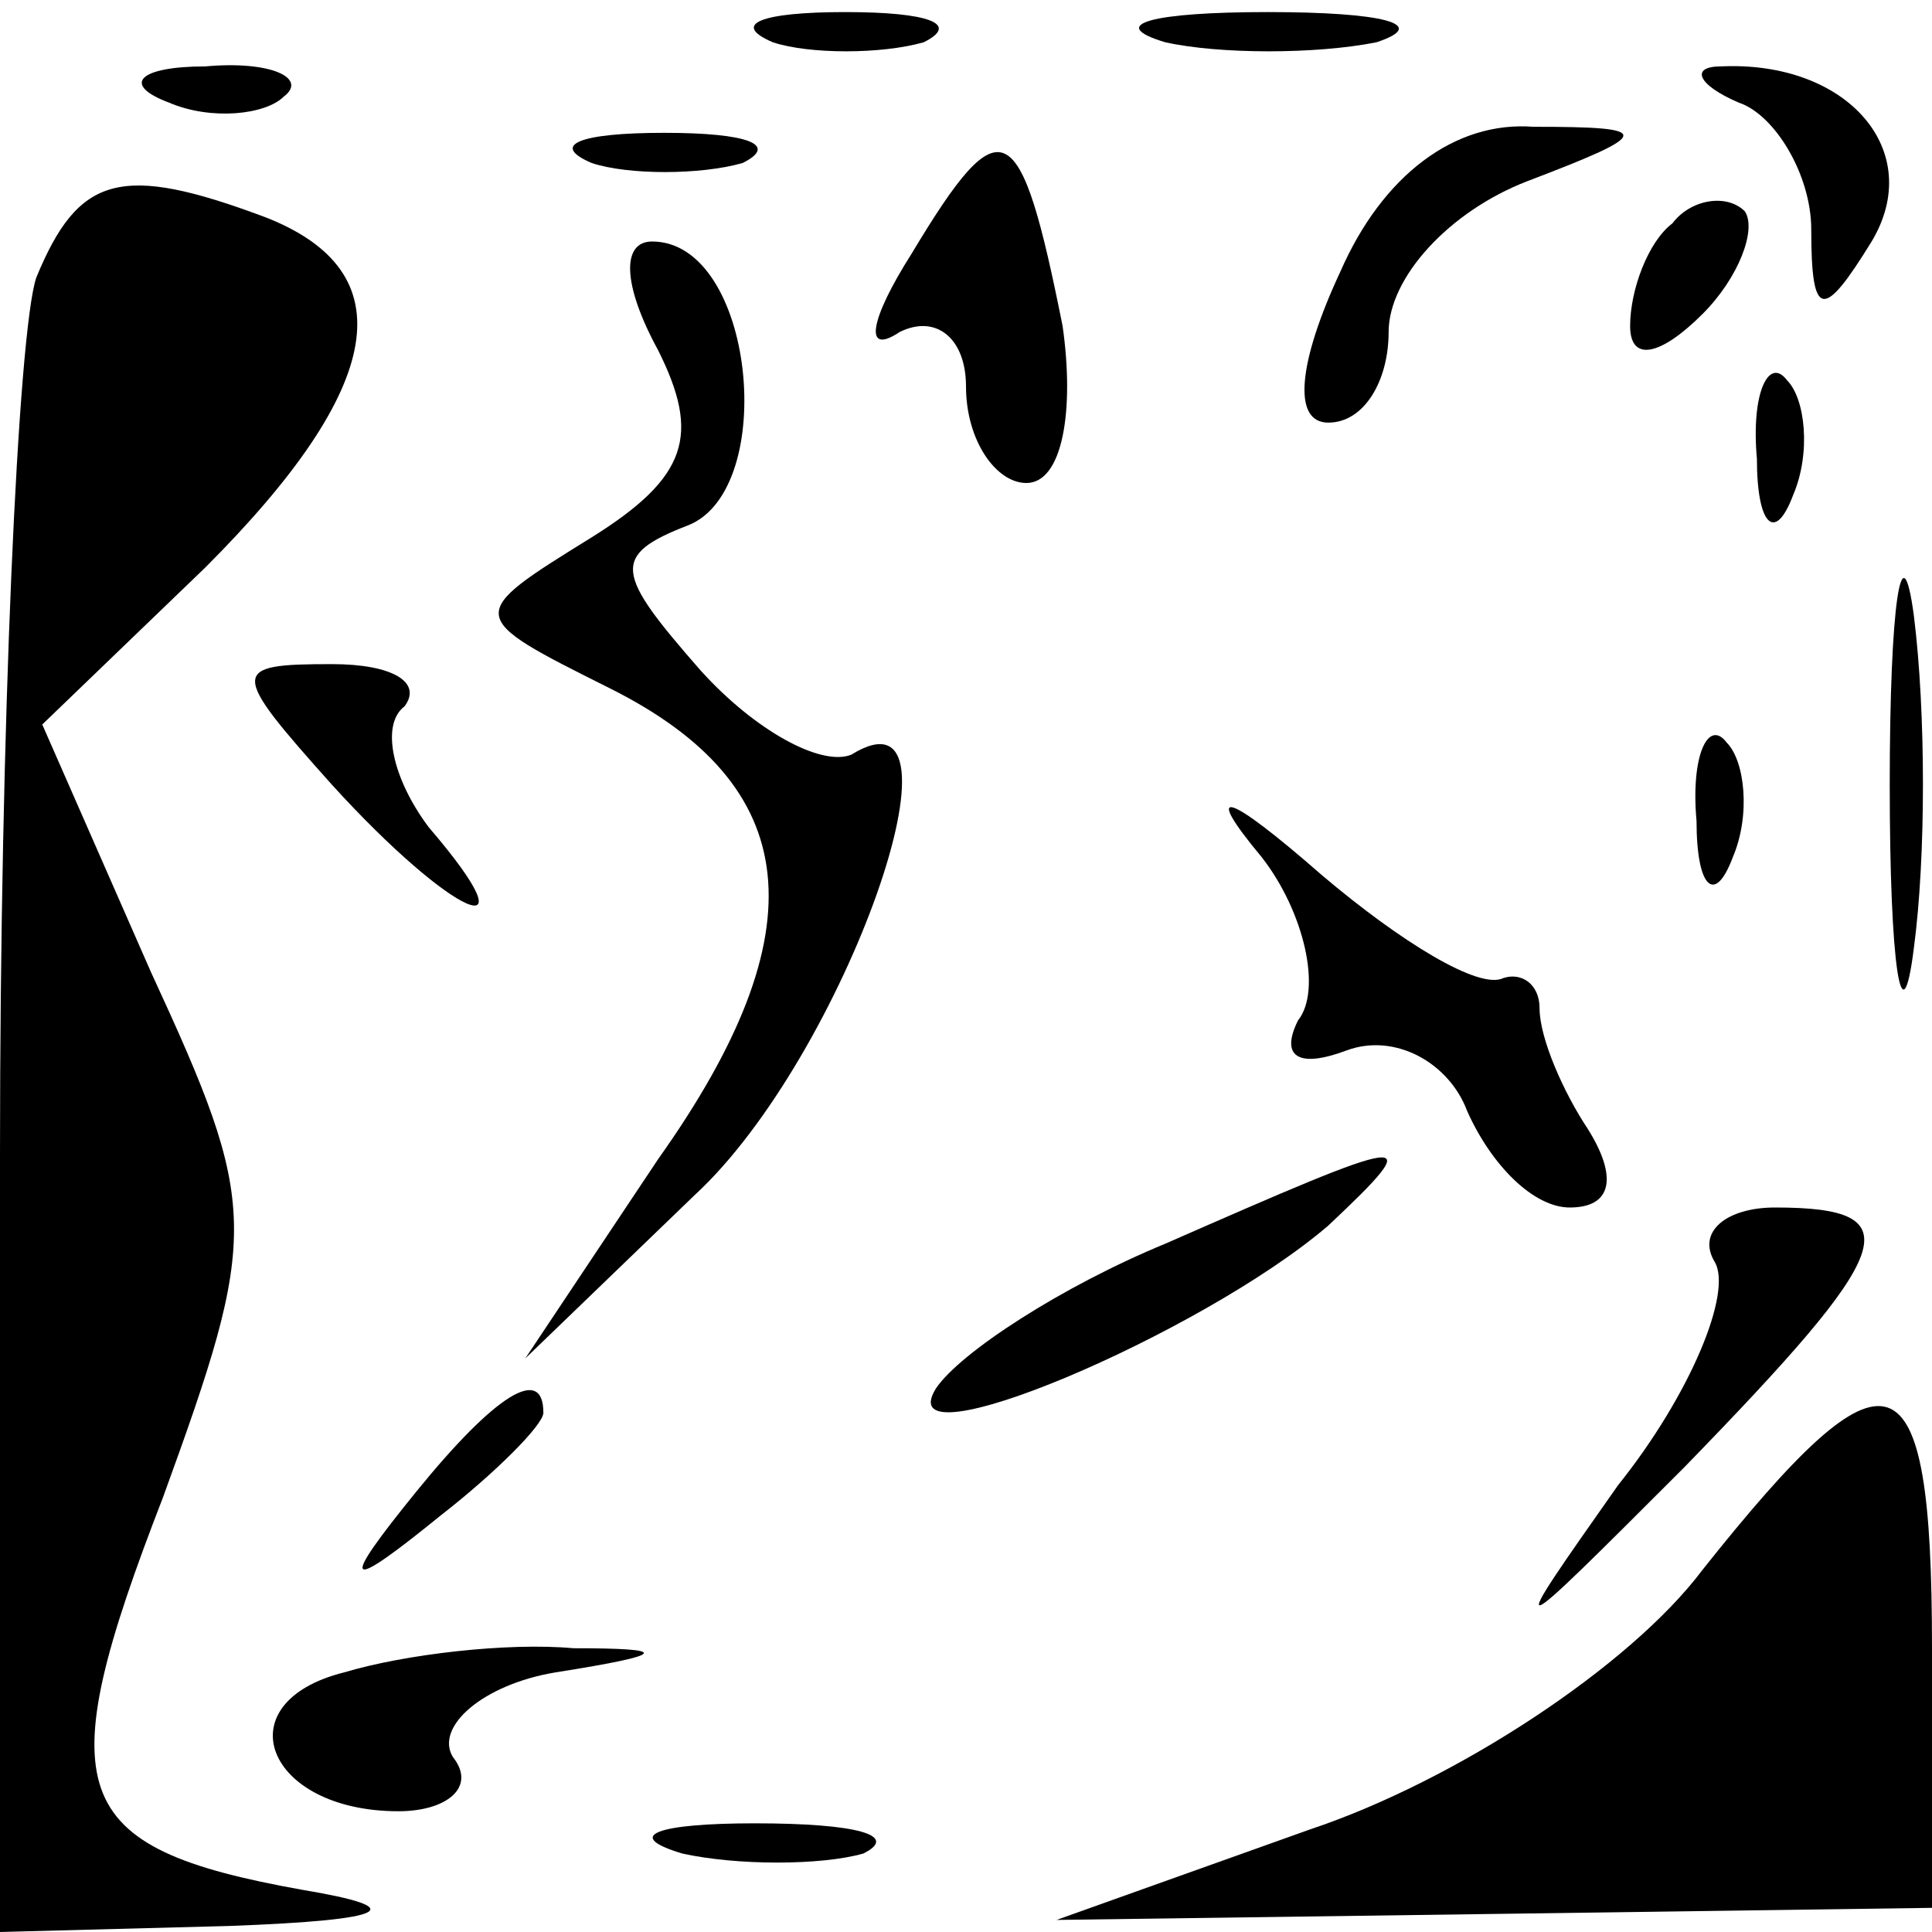<?xml version="1.0" standalone="no"?>
<!DOCTYPE svg PUBLIC "-//W3C//DTD SVG 20010904//EN"
 "http://www.w3.org/TR/2001/REC-SVG-20010904/DTD/svg10.dtd">
<svg version="1.0" xmlns="http://www.w3.org/2000/svg"
 width="32pt" height="32pt" viewBox="0 0 32 32"
 preserveAspectRatio="xMidYMid meet">
<g transform="translate(0,32) scale(0.1,-0.1)"
fill="#000000" stroke="none">
<path fill="#000000" stroke="none" d="M128 313 c6 -2 18 -2 25 0 6 3 1 5 -13
5 -14 0 -19 -2 -12 -5z"/>
<path fill="#000000" stroke="none" d="M193 313 c9 -2 25 -2 35 0 9 3 1 5 -18
5 -19 0 -27 -2 -17 -5z"/>
<path fill="#000000" stroke="none" d="M28 303 c7 -3 16 -2 19 1 4 3 -2 6 -13
5 -11 0 -14 -3 -6 -6z"/>
<path fill="#000000" stroke="none" d="M288 303 c6 -2 12 -12 12 -21 0 -15 2
-15 10 -2 9 15 -4 30 -25 29 -5 0 -4 -3 3 -6z"/>
<path fill="#000000" stroke="none" d="M98 293 c6 -2 18 -2 25 0 6 3 1 5 -13
5 -14 0 -19 -2 -12 -5z"/>
<path fill="#000000" stroke="none" d="M151 278 c-7 -11 -8 -17 -2 -13 6 3 11
-1 11 -9 0 -9 5 -16 10 -16 6 0 8 12 6 26 -7 35 -10 37 -25 12z"/>
<path fill="#000000" stroke="none" d="M222 275 c-7 -15 -8 -25 -2 -25 6 0 10
7 10 15 0 9 10 20 23 25 21 8 21 9 1 9 -13 1 -25 -8 -32 -24z"/>
<path fill="#000000" stroke="none" d="M6 274 c-3 -9 -6 -74 -6 -145 l0 -129
38 1 c27 1 30 3 12 6 -39 7 -42 16 -23 65 16 44 16 48 -2 87 l-18 41 27 26
c30 30 33 49 10 58 -24 9 -31 7 -38 -10z"/>
<path fill="#000000" stroke="none" d="M277 283 c-4 -3 -7 -11 -7 -17 0 -6 5
-5 12 2 6 6 9 14 7 17 -3 3 -9 2 -12 -2z"/>
<path fill="#000000" stroke="none" d="M109 262 c7 -14 5 -21 -11 -31 -21 -13
-21 -13 3 -25 32 -16 35 -40 8 -78 l-22 -33 28 27 c25 23 47 86 26 73 -5 -2
-16 4 -25 14 -14 16 -15 19 -2 24 15 6 11 47 -6 47 -5 0 -5 -7 1 -18z"/>
<path fill="#000000" stroke="none" d="M291 244 c0 -11 3 -14 6 -6 3 7 2 16
-1 19 -3 4 -6 -2 -5 -13z"/>
<path fill="#000000" stroke="none" d="M313 190 c0 -30 2 -43 4 -27 2 15 2 39
0 55 -2 15 -4 2 -4 -28z"/>
<path fill="#000000" stroke="none" d="M55 190 c20 -22 34 -28 16 -7 -6 8 -8
17 -4 20 3 4 -2 7 -12 7 -17 0 -17 -1 0 -20z"/>
<path fill="#000000" stroke="none" d="M281 184 c0 -11 3 -14 6 -6 3 7 2 16
-1 19 -3 4 -6 -2 -5 -13z"/>
<path fill="#000000" stroke="none" d="M209 178 c7 -9 10 -22 6 -27 -3 -6 0
-8 8 -5 8 3 17 -2 20 -10 4 -9 11 -16 17 -16 7 0 8 5 3 13 -4 6 -8 15 -8 20 0
4 -3 6 -6 5 -4 -2 -17 6 -30 17 -16 14 -20 15 -10 3z"/>
<path fill="#000000" stroke="none" d="M193 114 c-17 -7 -34 -18 -38 -24 -8
-13 44 9 65 27 17 16 14 15 -27 -3z"/>
<path fill="#000000" stroke="none" d="M284 111 c3 -5 -4 -22 -16 -37 -19 -27
-19 -27 11 3 35 36 38 43 15 43 -8 0 -13 -4 -10 -9z"/>
<path fill="#000000" stroke="none" d="M69 73 c-13 -16 -12 -17 4 -4 9 7 17
15 17 17 0 8 -8 3 -21 -13z"/>
<path fill="#000000" stroke="none" d="M282 60 c-12 -16 -41 -35 -65 -43 l-42
-15 73 1 72 1 0 43 c0 50 -7 52 -38 13z"/>
<path fill="#000000" stroke="none" d="M57 43 c-20 -5 -13 -23 9 -23 8 0 13 4
9 9 -3 5 5 12 17 14 19 3 19 4 3 4 -11 1 -28 -1 -38 -4z"/>
<path fill="#000000" stroke="none" d="M113 13 c9 -2 23 -2 30 0 6 3 -1 5 -18
5 -16 0 -22 -2 -12 -5z"/>
</g>
</svg>
